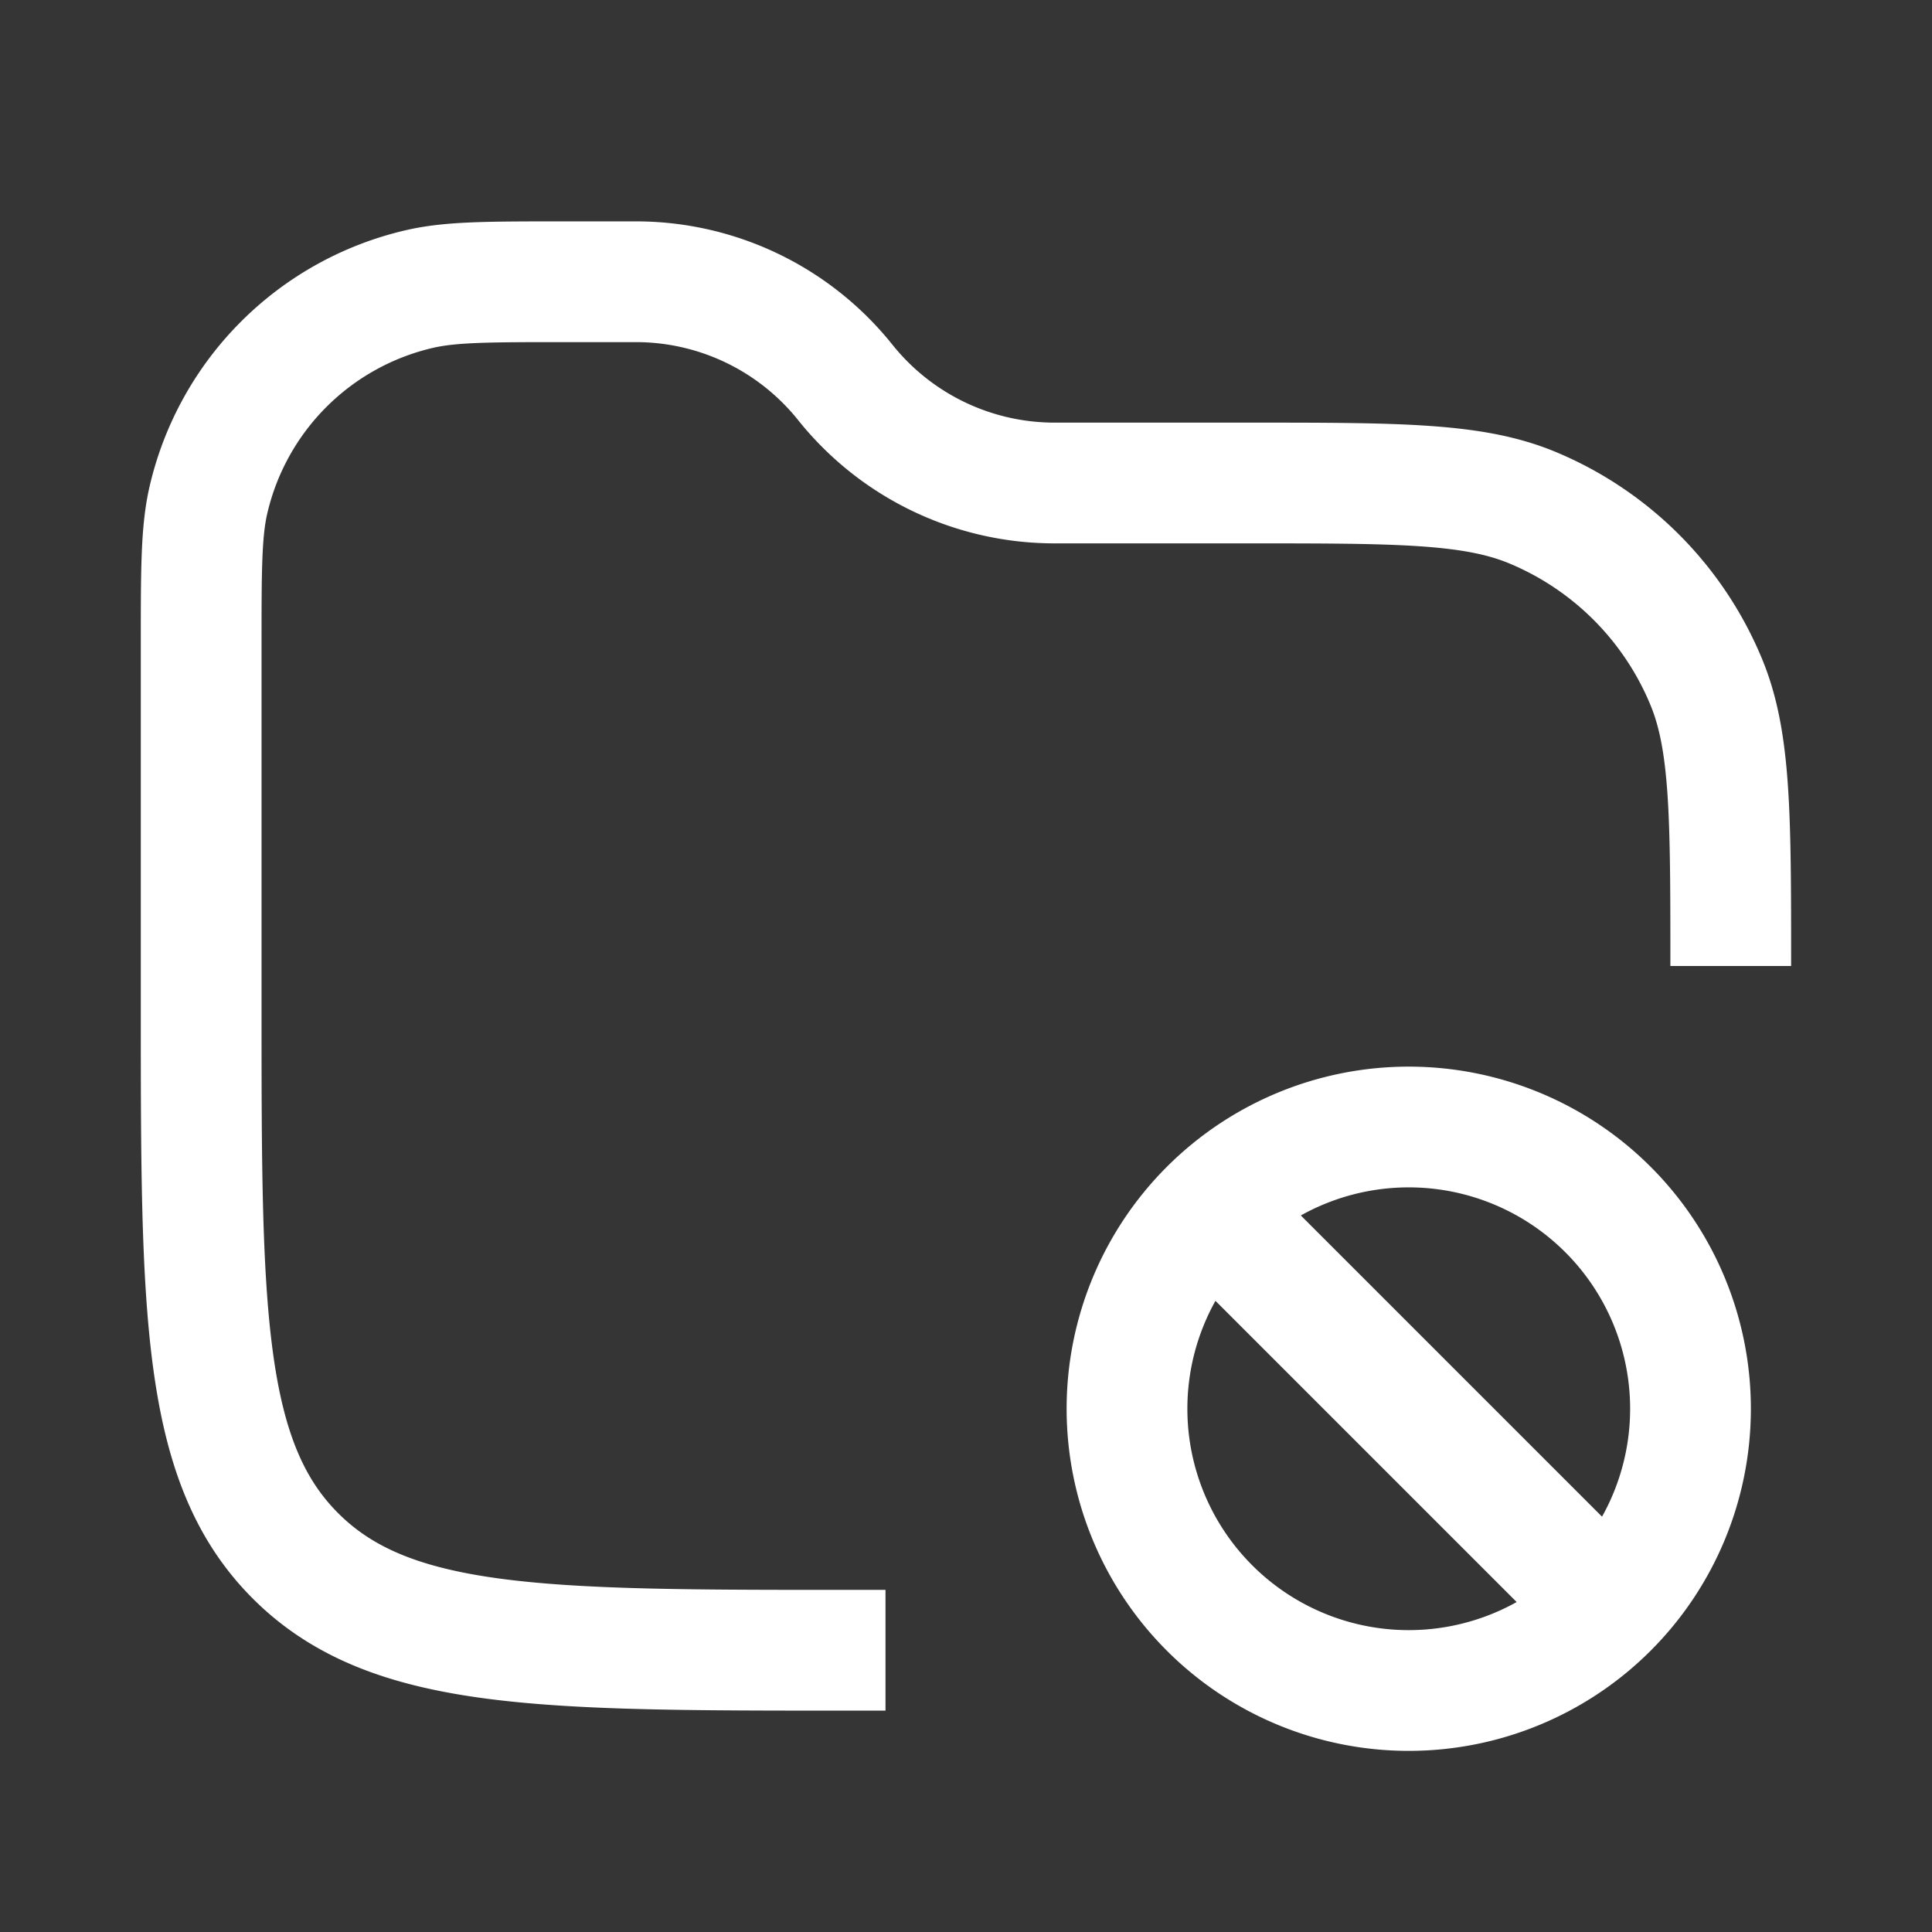 <svg xmlns="http://www.w3.org/2000/svg" width="24" height="24" fill="none"><rect width="100%" height="100%" fill="#333333" stroke="none"/><path fill="#fff" fill-opacity=".01" d="M24 0v24H0V0z"/><path stroke="#FFFFFF" stroke-width="1.5" d="M21.5 12c0-1.864 0-2.796-.305-3.53a4 4 0 0 0-2.164-2.166C18.296 6 17.364 6 15.5 6h-2.4a3.33 3.33 0 0 1-2.6-1.25A3.33 3.33 0 0 0 7.9 3.5h-.882c-.946 0-1.42 0-1.81.091A3.5 3.5 0 0 0 2.59 6.207c-.091.391-.091.865-.091 1.811V12.5c0 3.771 0 5.657 1.172 6.828C4.843 20.5 6.729 20.5 10.5 20.5h.5m4.025-5.475 4.95 4.95M21 17.5a3.5 3.5 0 1 1-7 0 3.5 3.5 0 0 1 7 0Z"/></svg>